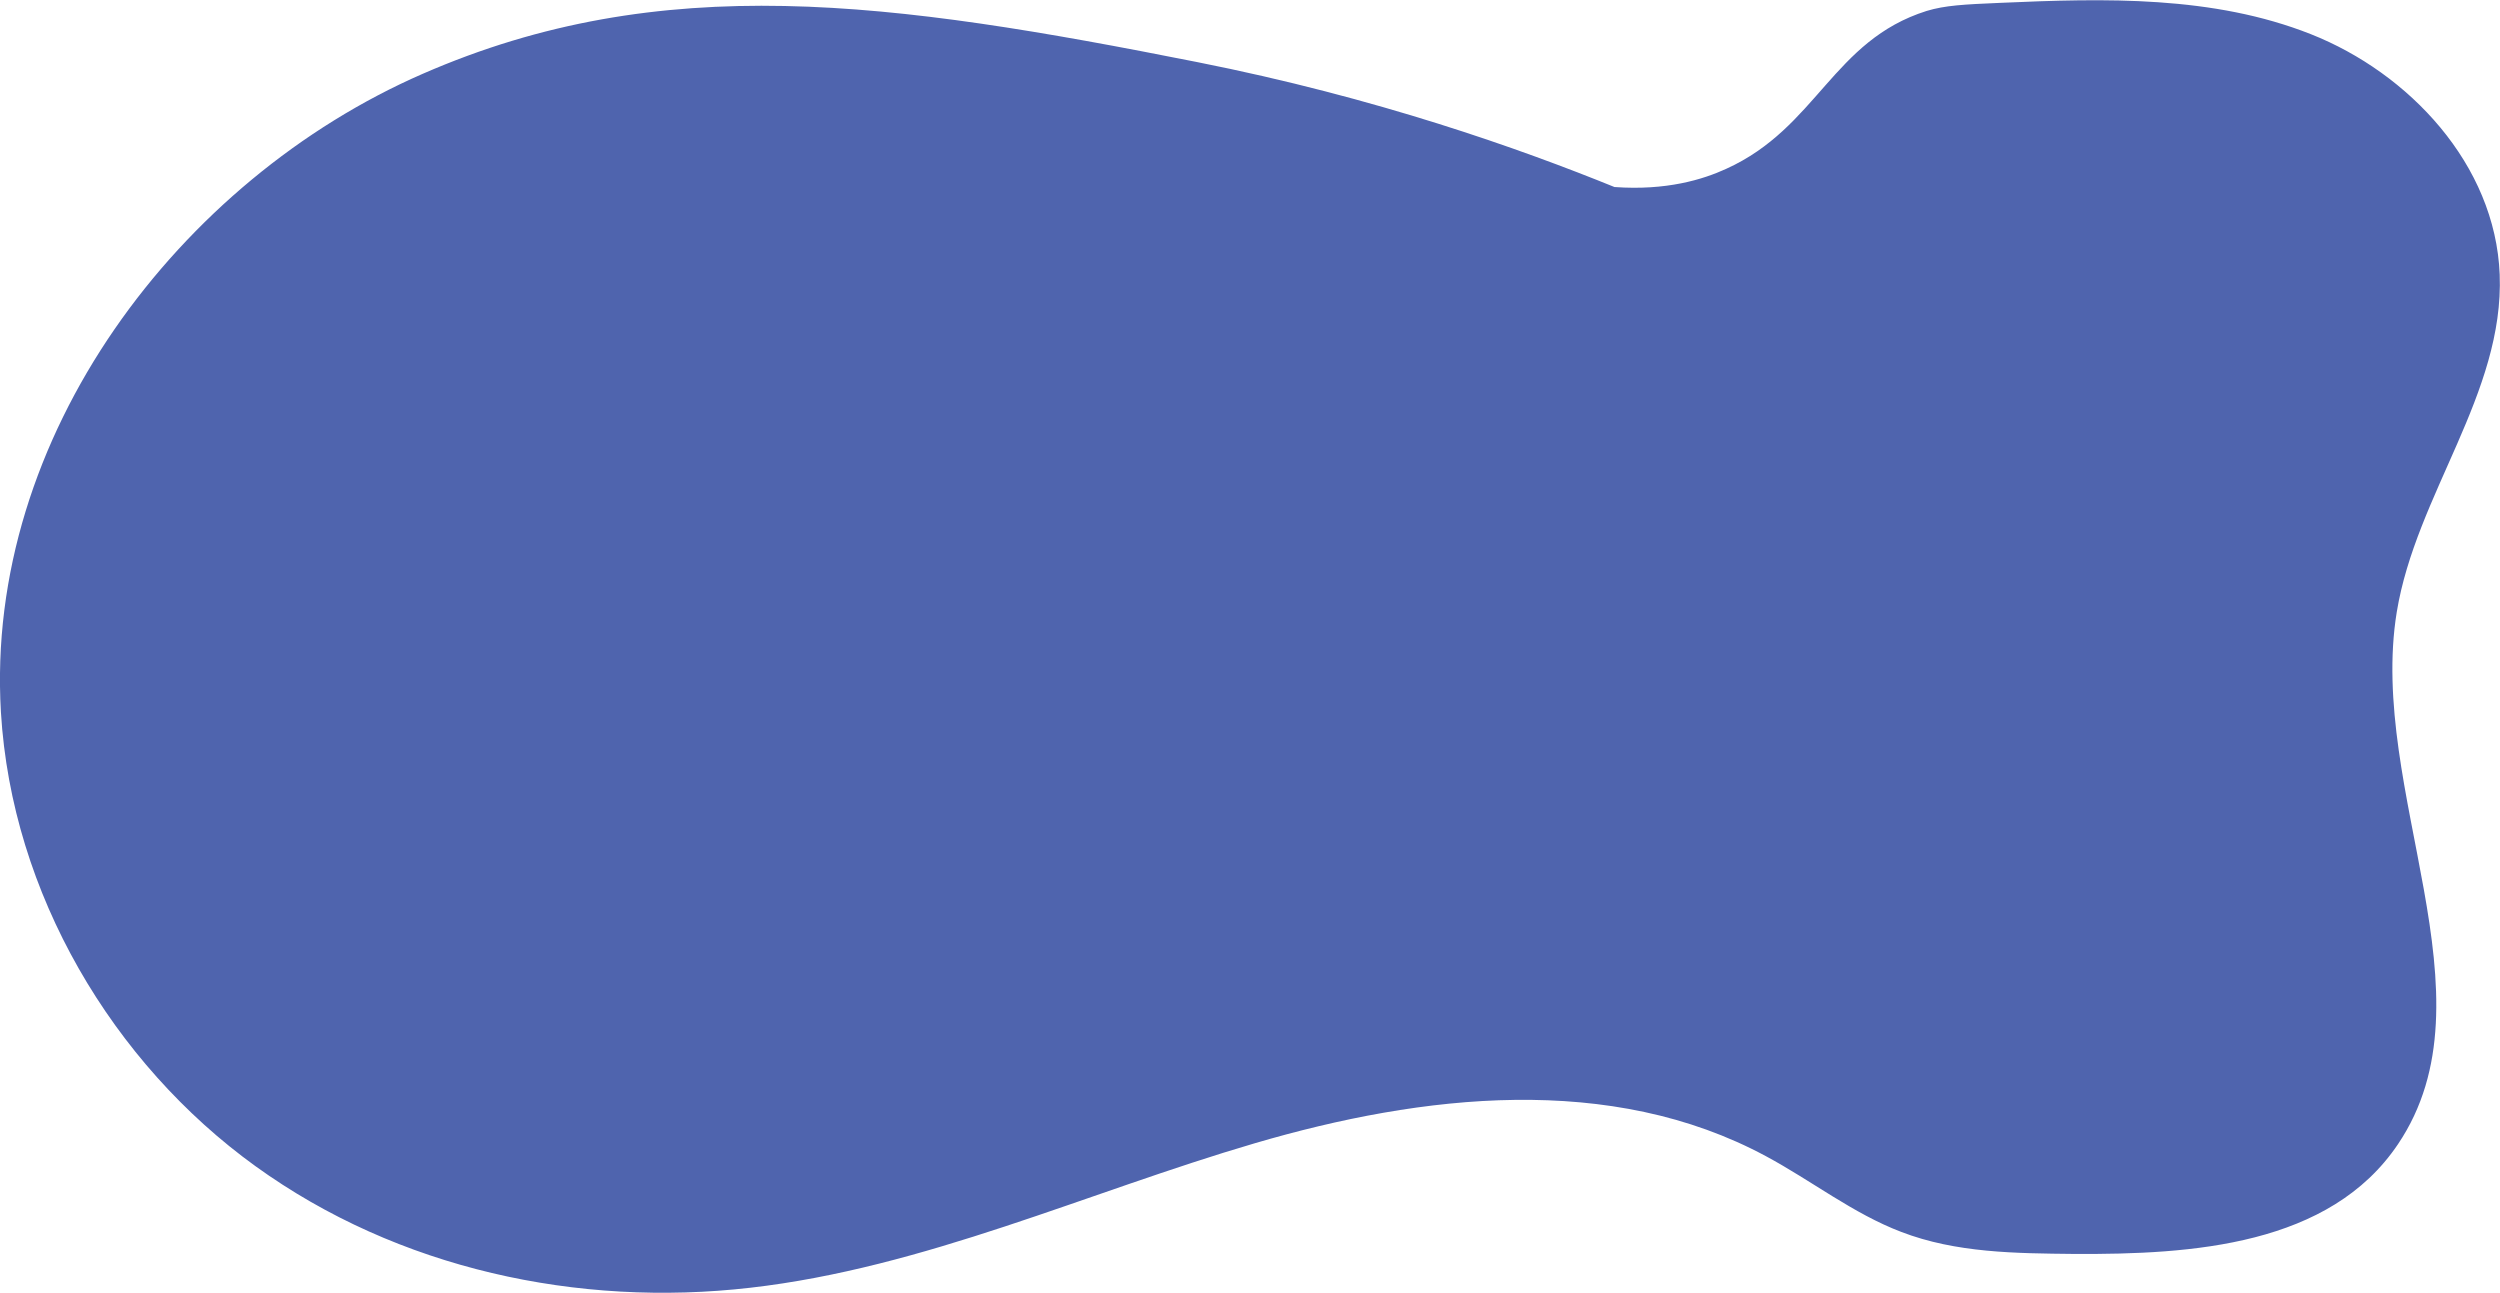 <?xml version="1.0" encoding="UTF-8"?><svg id="Layer_2" xmlns="http://www.w3.org/2000/svg" width="28.44mm" height="14.71mm" viewBox="0 0 80.63 41.68"><defs><style>.cls-1{fill:#4f64ae;}</style></defs><g id="Layer_1-2"><path class="cls-1" d="m38.61,1.99C28.73.03,21.35-1,13.63,2.37,5.79,5.79-.5,14.06.03,22.96c.35,5.85,3.61,11.32,8.21,14.64s10.41,4.56,15.96,3.92c5.6-.64,10.85-3.07,16.27-4.66,5.42-1.59,11.48-2.28,16.49.42,1.47.79,2.81,1.85,4.36,2.44,1.77.68,3.69.69,5.58.71,3.81.02,8.24-.27,10.44-3.54,3.22-4.78-.98-11.39-.04-17.16.62-3.79,3.47-7.05,3.32-10.89-.14-3.55-2.93-6.5-6.09-7.75-3.16-1.25-6.64-1.16-10.02-1.01-1.17.05-1.77.08-2.37.26-3.04.96-3.53,3.76-6.46,5.09-.76.35-1.94.71-3.61.59-3.03-1.23-7.66-2.88-13.46-4.03Z"/></g></svg>